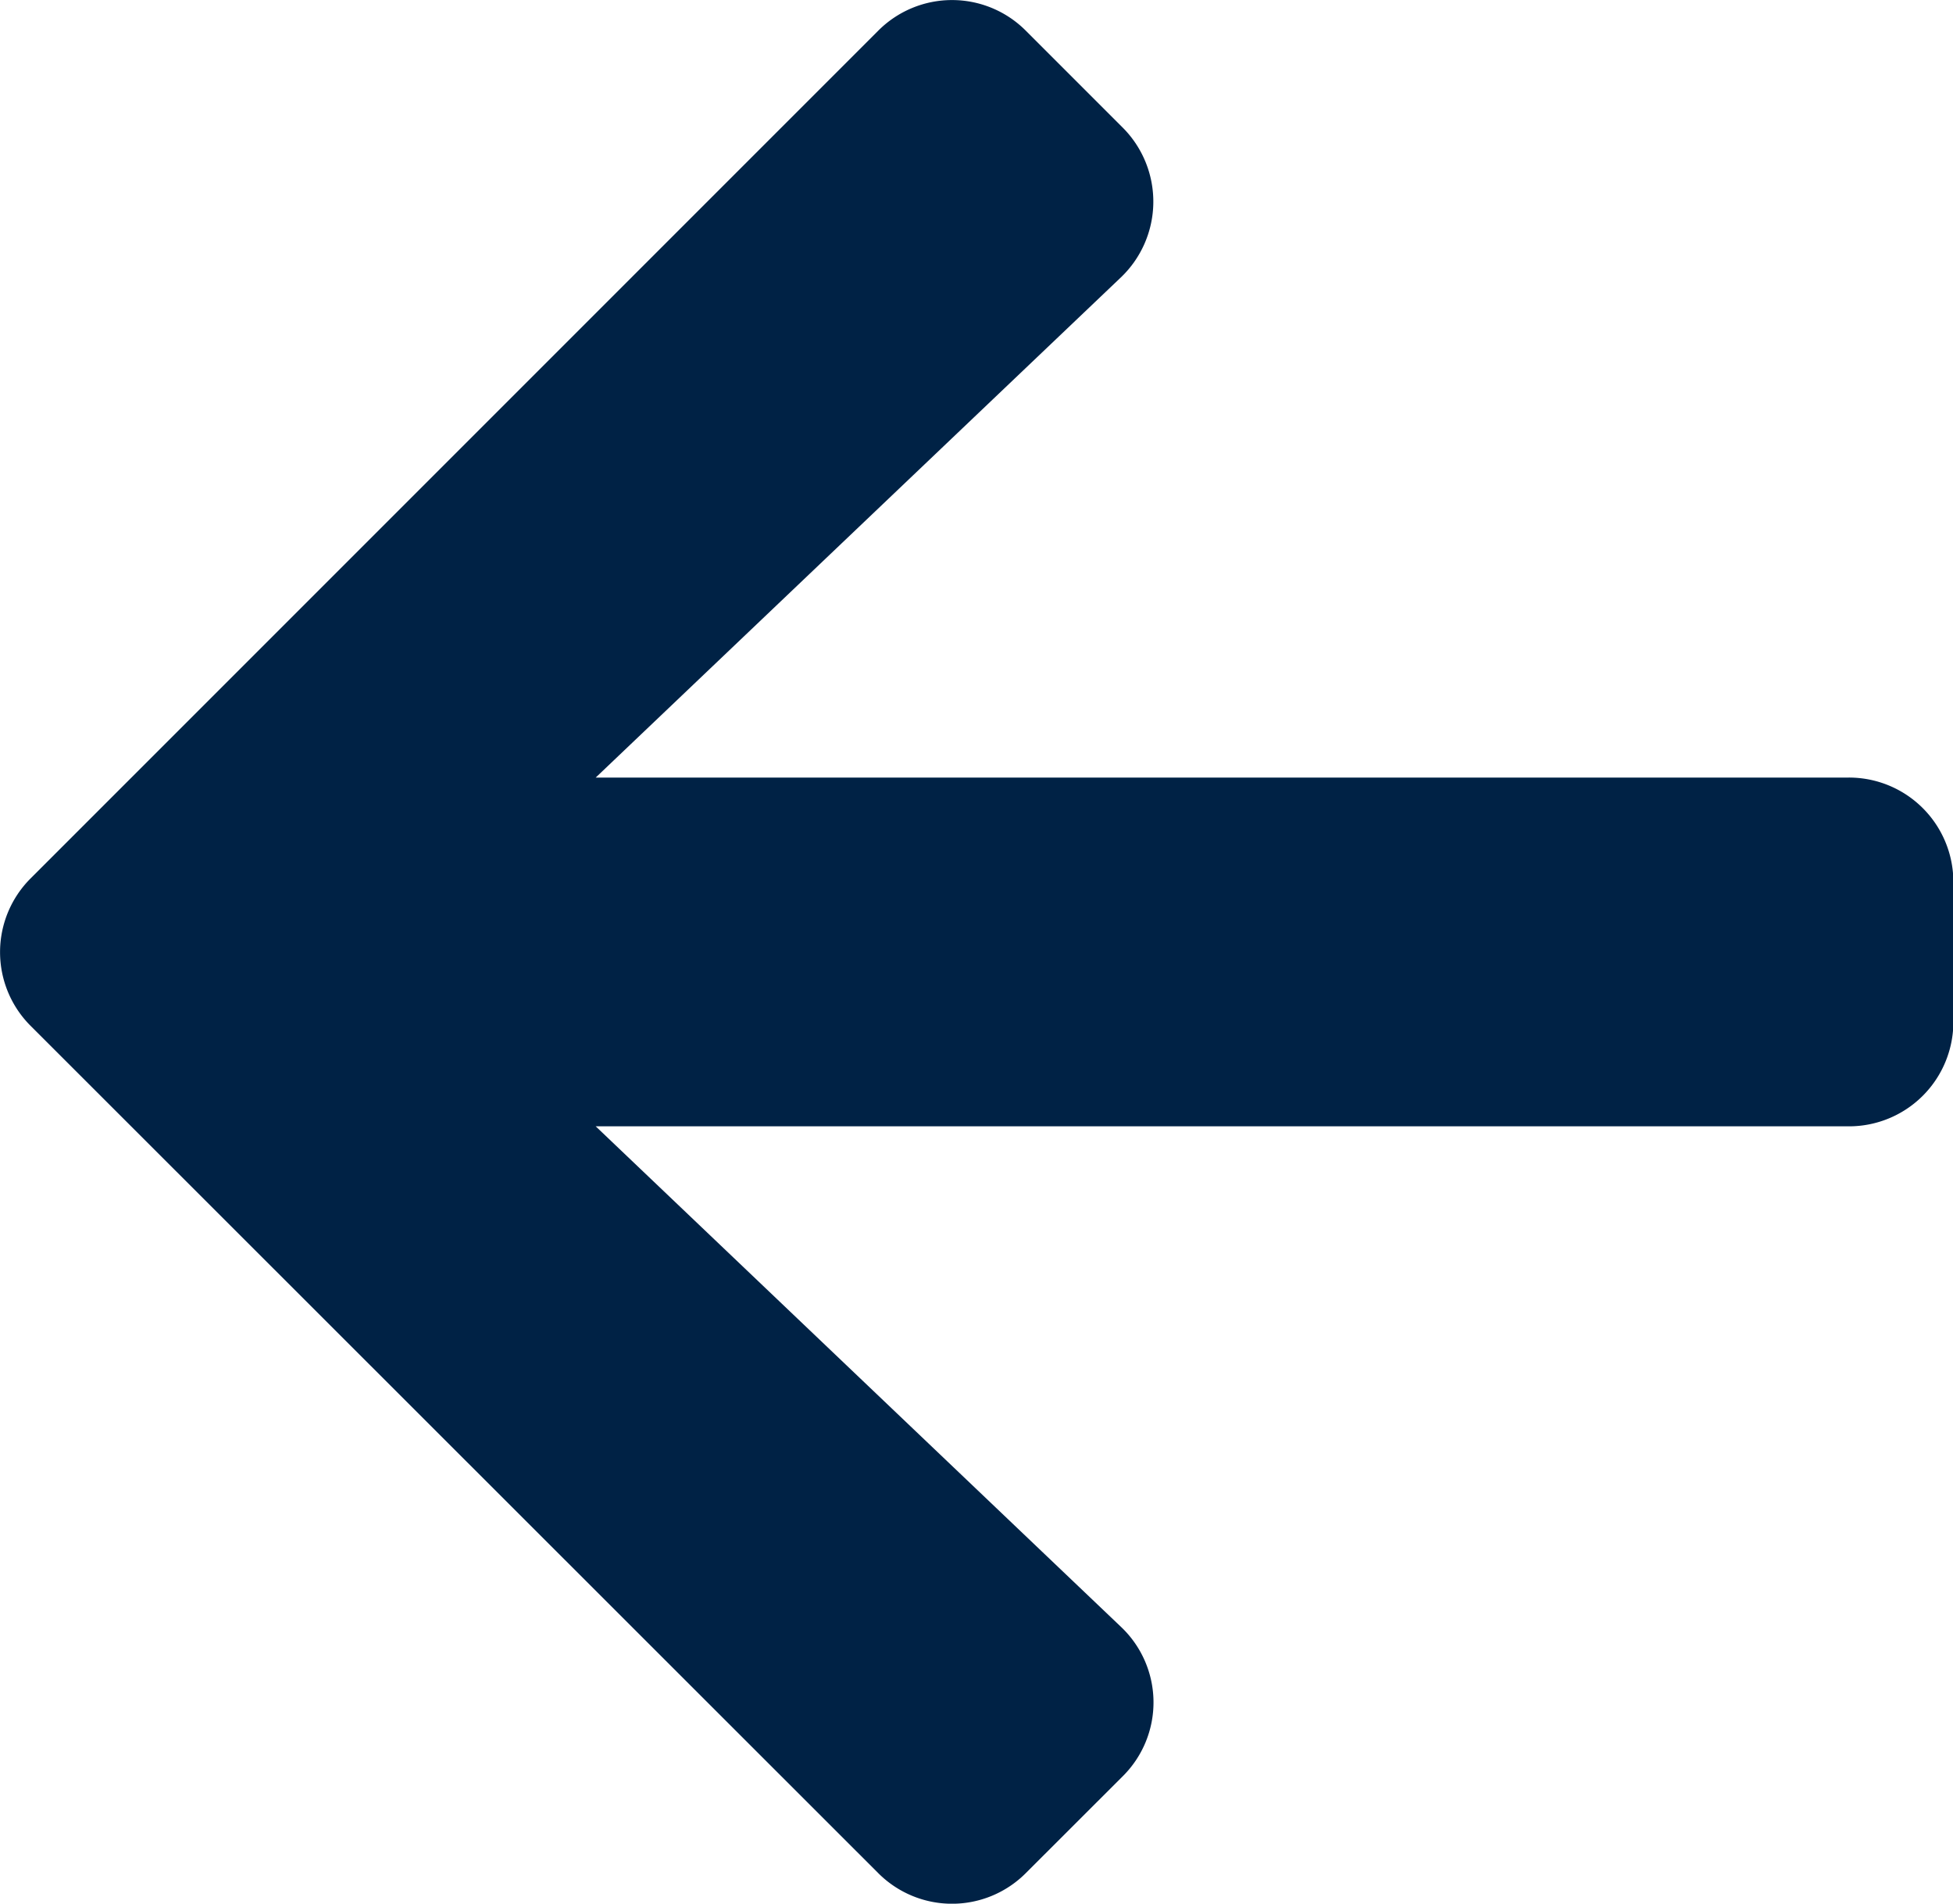 <svg height="20.955" viewBox="0 0 21.5 20.955" width="21.5" xmlns="http://www.w3.org/2000/svg">
    <path d="M12.355,22.2,11.29,23.264a1.147,1.147,0,0,1-1.627,0L.335,13.941a1.147,1.147,0,0,1,0-1.627L9.663,2.986a1.147,1.147,0,0,1,1.627,0l1.065,1.065A1.153,1.153,0,0,1,12.336,5.7L6.554,11.206H20.345A1.149,1.149,0,0,1,21.5,12.357v1.536a1.149,1.149,0,0,1-1.152,1.152H6.554l5.782,5.509A1.145,1.145,0,0,1,12.355,22.2Z"
        fill="#002245"
        id="arrow-left" transform="translate(0.004 -2.647)" />
</svg>
